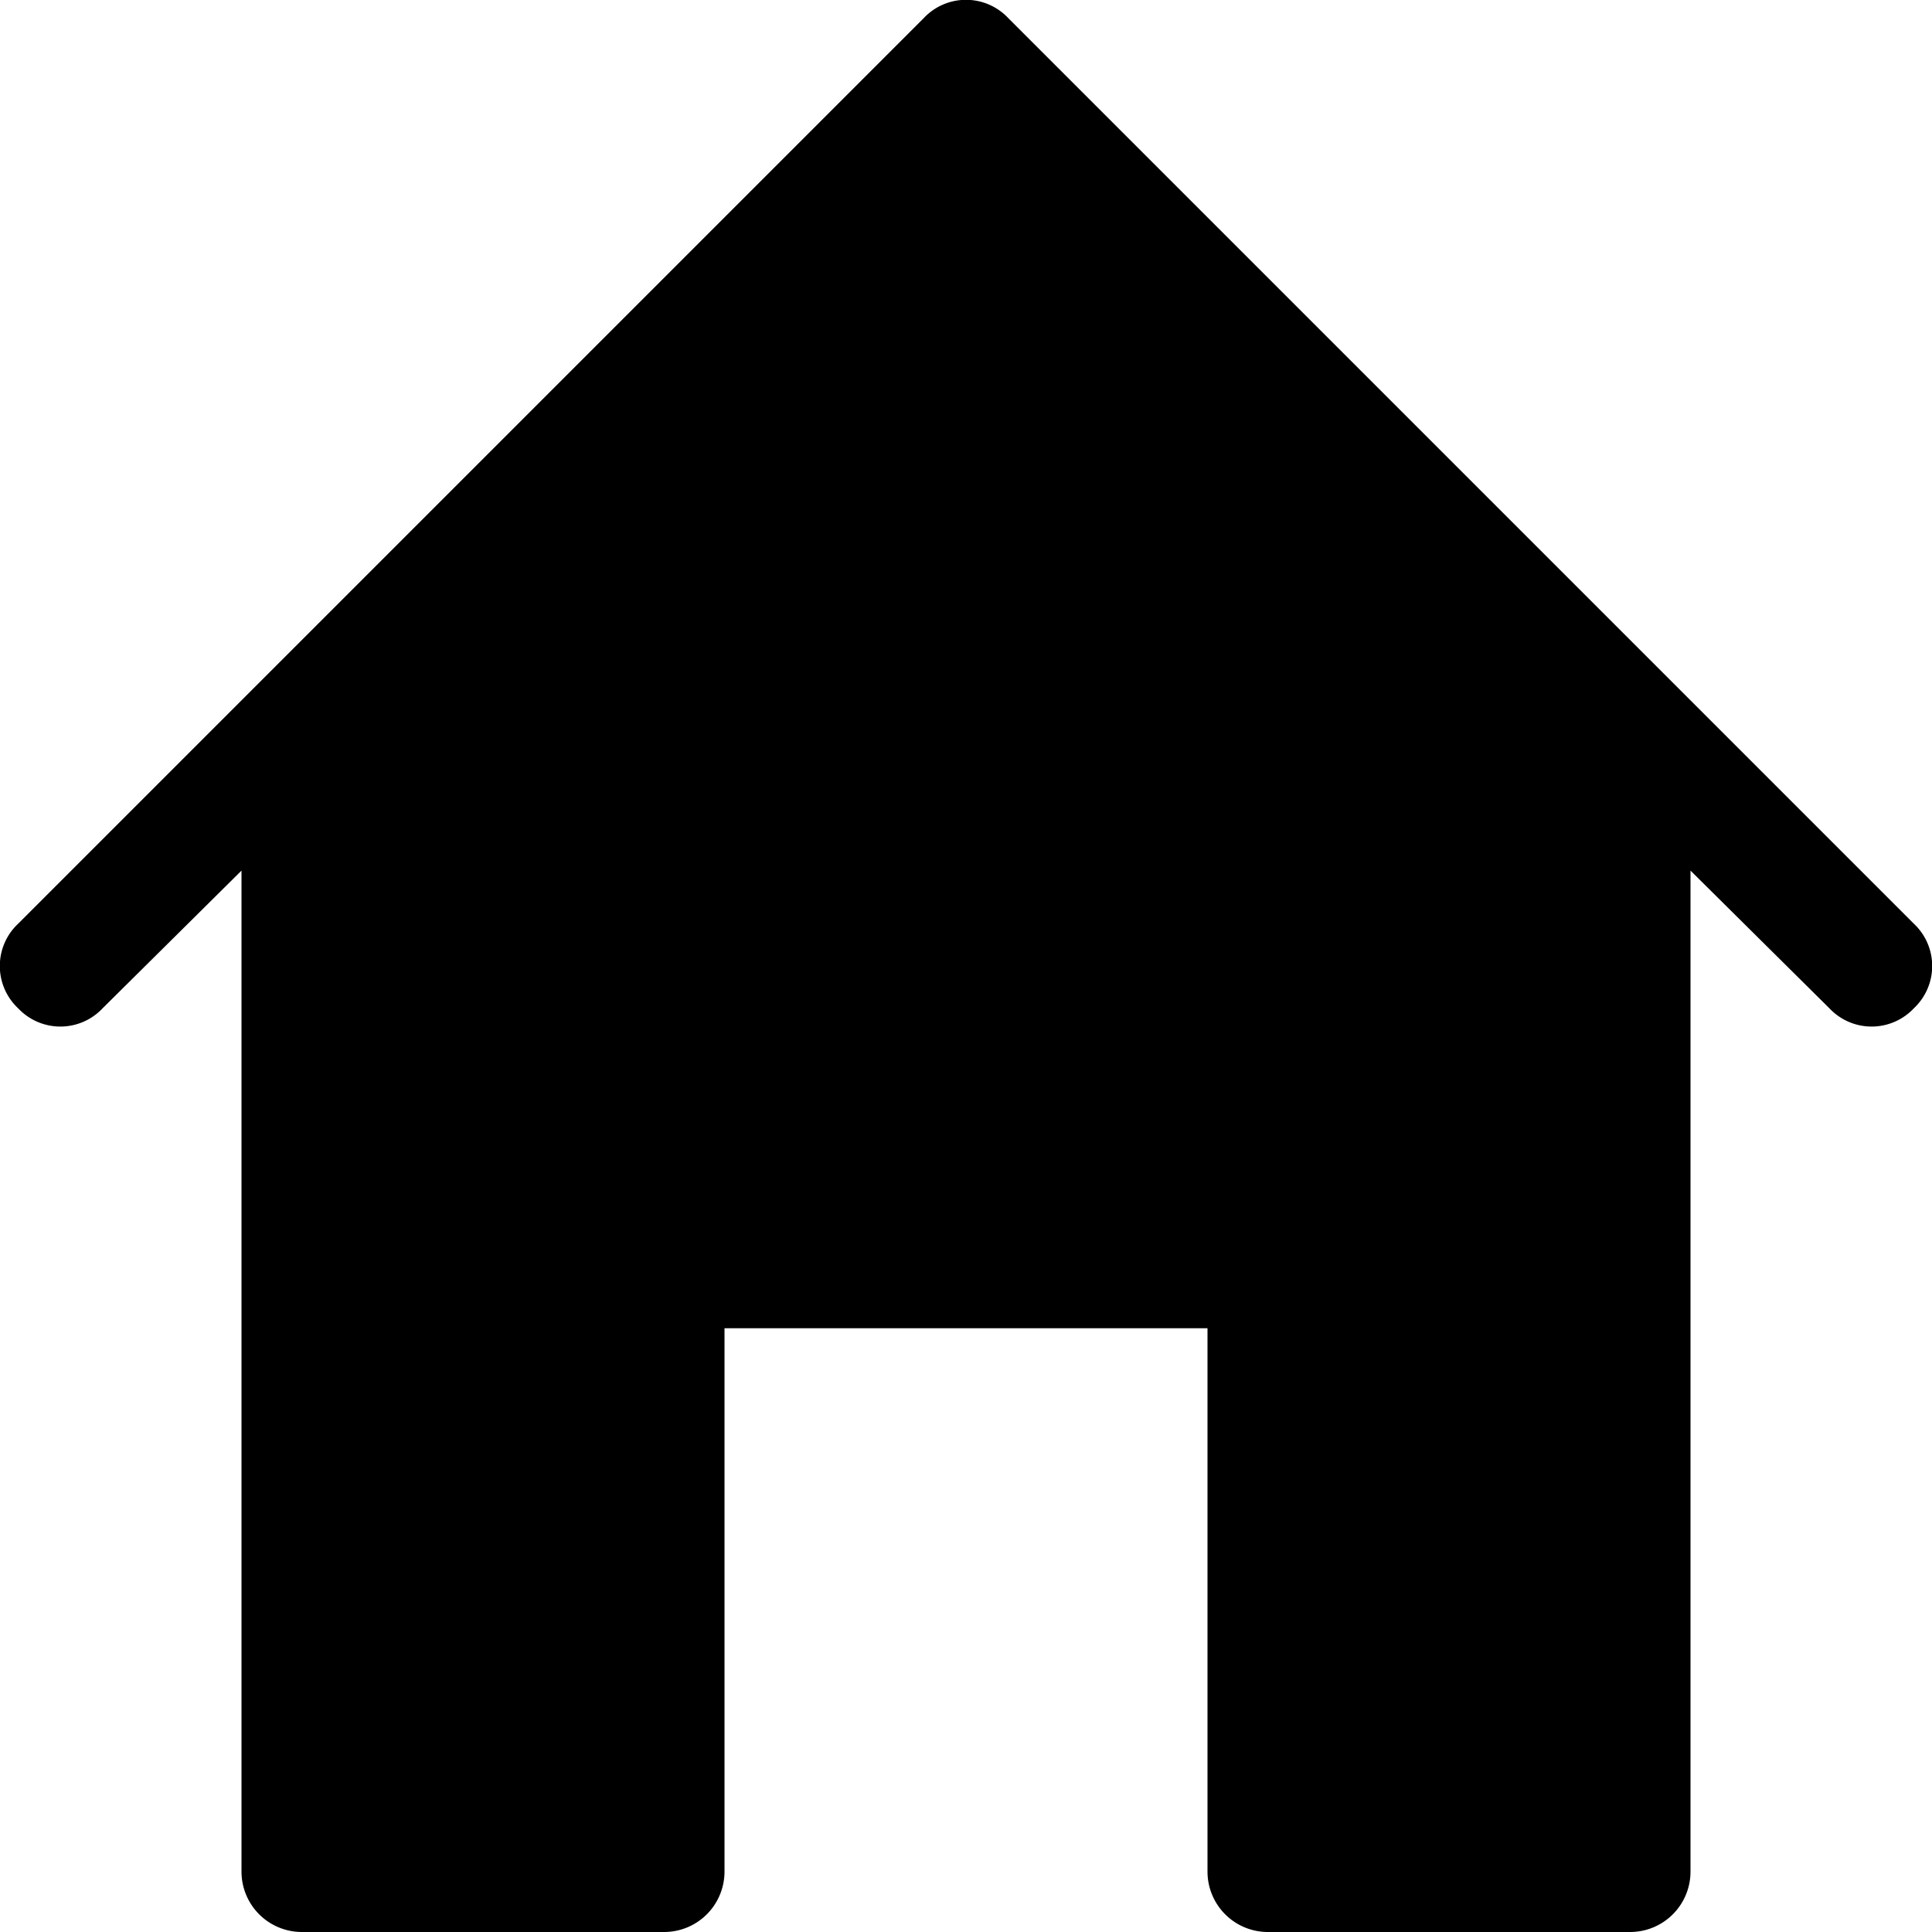 <svg id="Layer_1" data-name="Layer 1" xmlns="http://www.w3.org/2000/svg" width="16" height="16" viewBox="0 0 16 16"><g id="Home_-_16" data-name="Home - 16"><path d="M15.85,8.35a.48.48,0,0,1-.7,0L14,7.21V15.5a.5.5,0,0,1-.5.5h-3a.5.5,0,0,1-.5-.5V11H6v4.5a.5.5,0,0,1-.5.5h-3a.5.5,0,0,1-.5-.5V7.21L.85,8.35a.48.48,0,0,1-.7,0,.48.48,0,0,1,0-.7L7.65.15a.48.48,0,0,1,.7,0l7.5,7.5A.48.48,0,0,1,15.85,8.35Z"/></g></svg>

